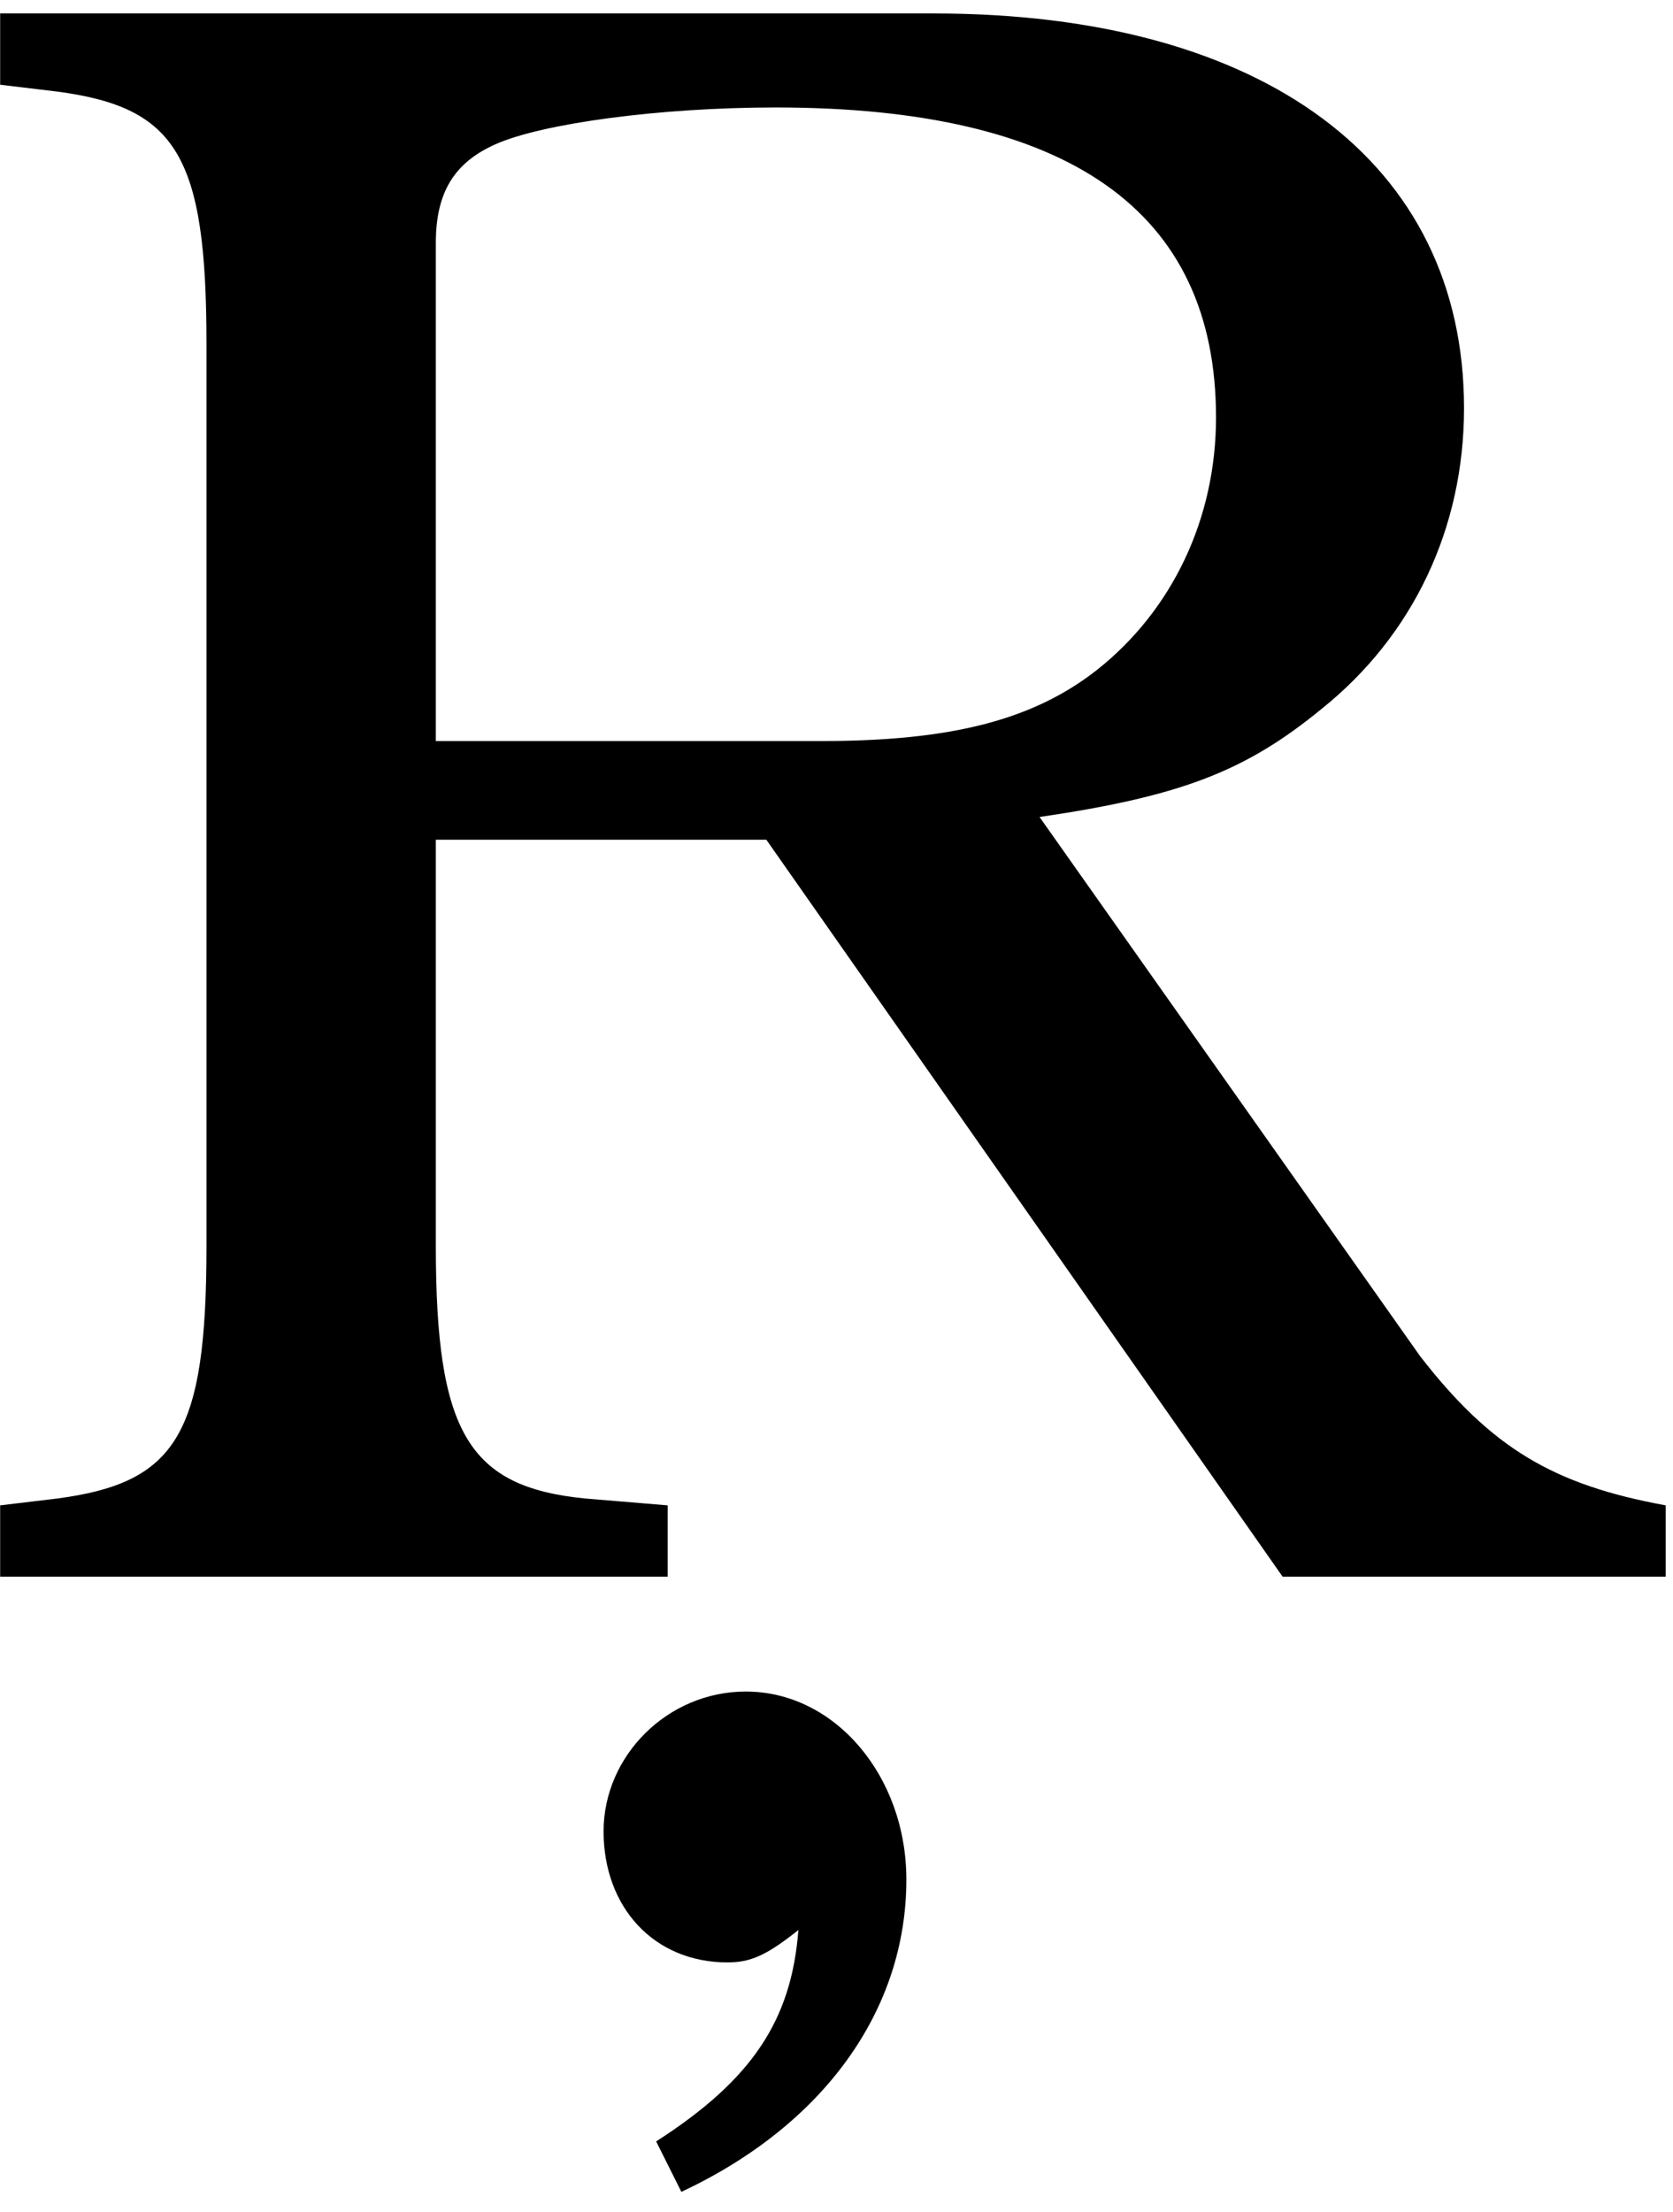 <?xml version="1.0" encoding="UTF-8" standalone="no"?>
<!-- Created with Inkscape (http://www.inkscape.org/) -->

<svg
   xmlns:dc="http://purl.org/dc/elements/1.1/"
   xmlns:cc="http://creativecommons.org/ns#"
   xmlns:rdf="http://www.w3.org/1999/02/22-rdf-syntax-ns#"
   xmlns:svg="http://www.w3.org/2000/svg"
   xmlns="http://www.w3.org/2000/svg"
   xmlns:inkscape="http://www.inkscape.org/namespaces/inkscape"
   version="1.1"
   width="105"
   height="138.75"
   id="svg2"
   xml:space="preserve"><defs
     id="defs6" /><g
     transform="matrix(1.25,0,0,-1.25,0,138.75)"
     id="g10"><g
       transform="scale(0.1,0.1)"
       id="g12"><path
         d="m 521.949,699.969 c 71.41,10.472 103.602,23.121 141.571,54.222 46.089,36.868 71.558,90.93 71.558,150.93 0,123.279 -100.308,198.129 -266.25,198.129 l -468.75,0 0,-35.78 28.75,-3.44 c 59.844,-7.97 74.844,-32.19 74.844,-126.721 l 0,-452.661 c 0,-94.527 -15,-118.75 -74.844,-126.707 L 0.078,354.5 l 0,-35.781 335.152,0 0,35.781 -41.402,3.441 c -58.75,5.778 -75,33.278 -75,126.707 l 0,203.911 165.942,0 259.21,-369.84 192.348,0 0,35.781 c -56.406,10.309 -87.5,28.75 -123.277,74.84 L 521.949,699.969 z m -303.121,38.121 0,250 c 0,25.31 9.223,40.31 30,49.53 23.121,10.32 81.871,18.44 140.621,18.44 147.352,0 221.102,-51.87 221.102,-155.619 0,-50.632 -21.879,-96.722 -59.852,-126.722 -32.34,-25.321 -73.75,-35.629 -138.277,-35.629 l -193.594,0 z M 342.109,9.969 C 413.52,43.398 455.078,101.059 455.078,166.691 c 0,51.868 -35.777,94.368 -80.629,94.368 -39.219,0 -71.398,-32.188 -71.398,-70.161 0,-38.117 25.308,-65.777 62.179,-65.777 11.571,0 19.54,3.438 35.629,16.25 -3.437,-45 -22.968,-75 -71.41,-106.09 l 12.66,-25.313 z"
         inkscape:connector-curvature="0"
         id="path14"
         style="fill:#000000;fill-opacity:1;fill-rule:nonzero;stroke:none" /></g></g></svg>